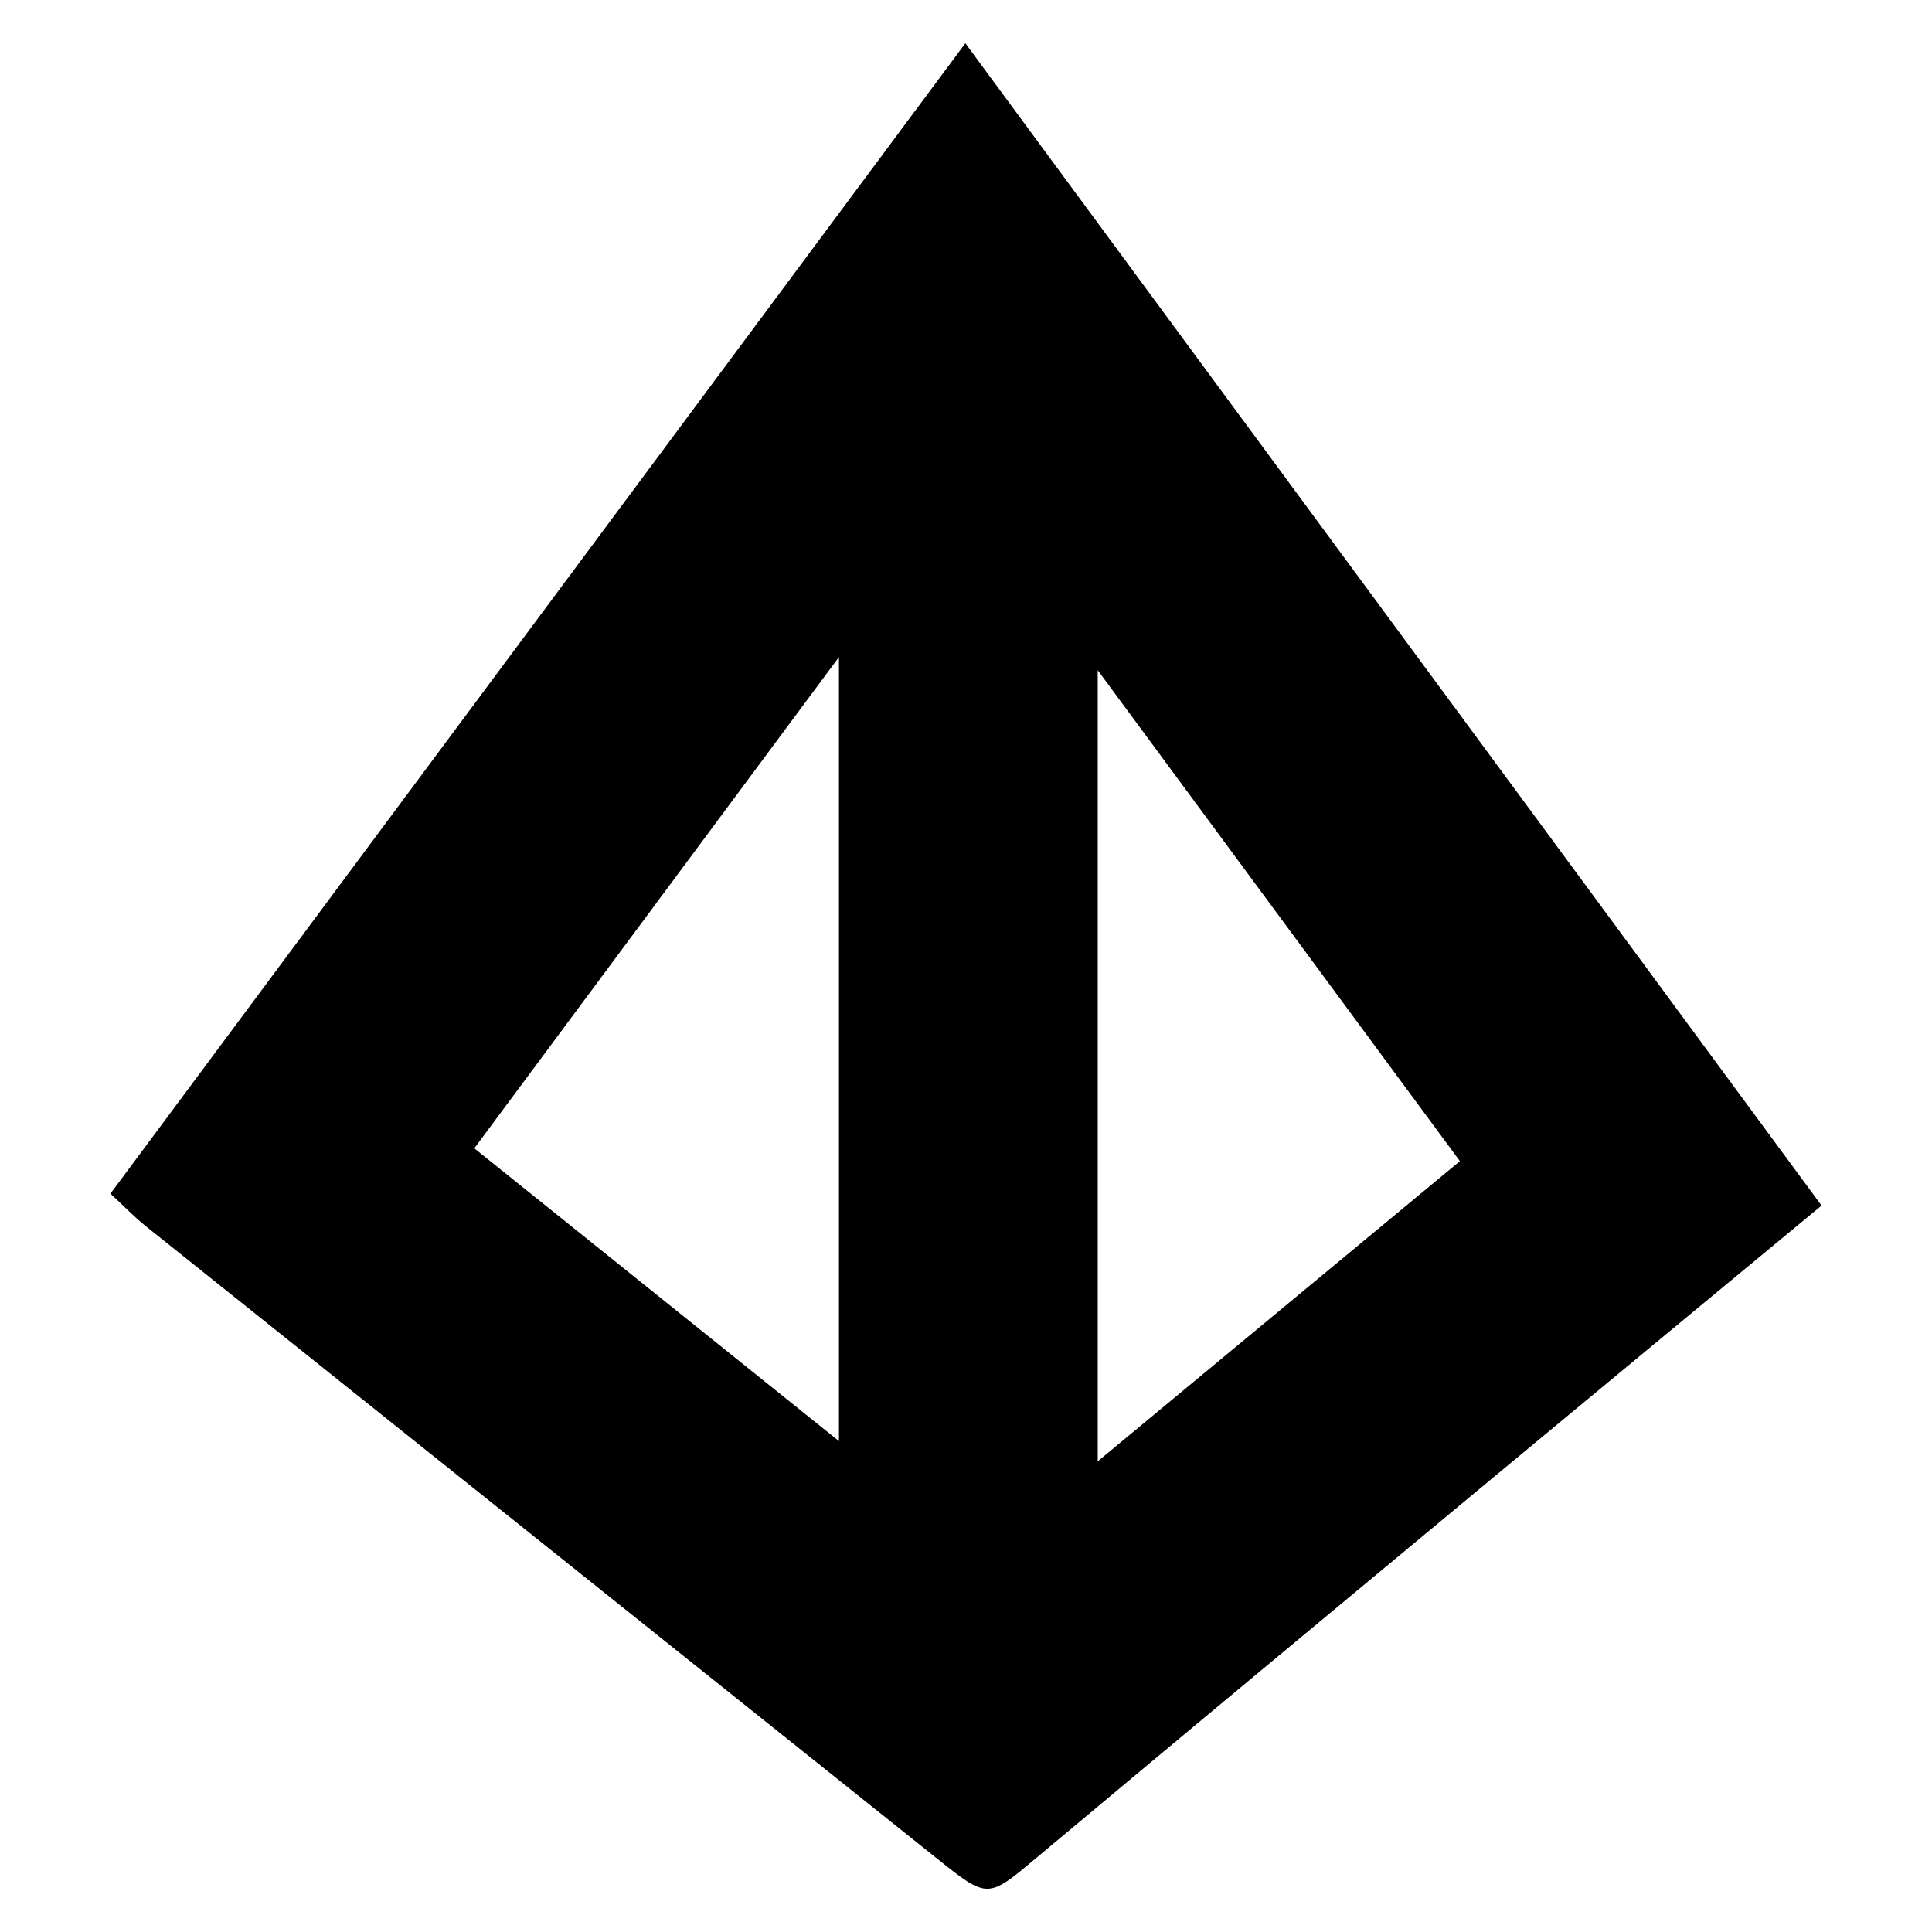 <?xml version="1.0" encoding="iso-8859-1"?>
<!-- Generator: Adobe Illustrator 19.0.0, SVG Export Plug-In . SVG Version: 6.00 Build 0)  -->
<svg version="1.1" id="Layer_1" xmlns="http://www.w3.org/2000/svg" xmlns:xlink="http://www.w3.org/1999/xlink" x="0px" y="0px"
	 viewBox="0 0 500 500" style="enable-background:new 0 0 500 500;" xml:space="preserve">
<path id="XMLID_4_" d="M471.419,311.995c-29.266,24.235-57.655,47.685-85.977,71.212c-39.037,32.428-78.086,64.842-116.998,97.418
	c-12.936,10.83-12.684,10.966-26.29,0.086c-68.118-54.468-136.281-108.88-204.395-163.354c-3.002-2.401-5.68-5.209-9.178-8.448
	c73.497-98.899,146.842-197.593,221.251-297.719C324.236,112.194,397.403,211.519,471.419,311.995z M217.119,372.951
	c0-68.552,0-134.348,0-202.897c-32.343,43.571-63.27,85.234-94.369,127.129C154.3,322.514,184.708,346.928,217.119,372.951z
	 M284.092,378.187c32.147-26.644,62.695-51.963,93.728-77.684c-31.053-42.092-61.373-83.192-93.728-127.049
	C284.092,243.399,284.092,309.562,284.092,378.187z"/>
</svg>
